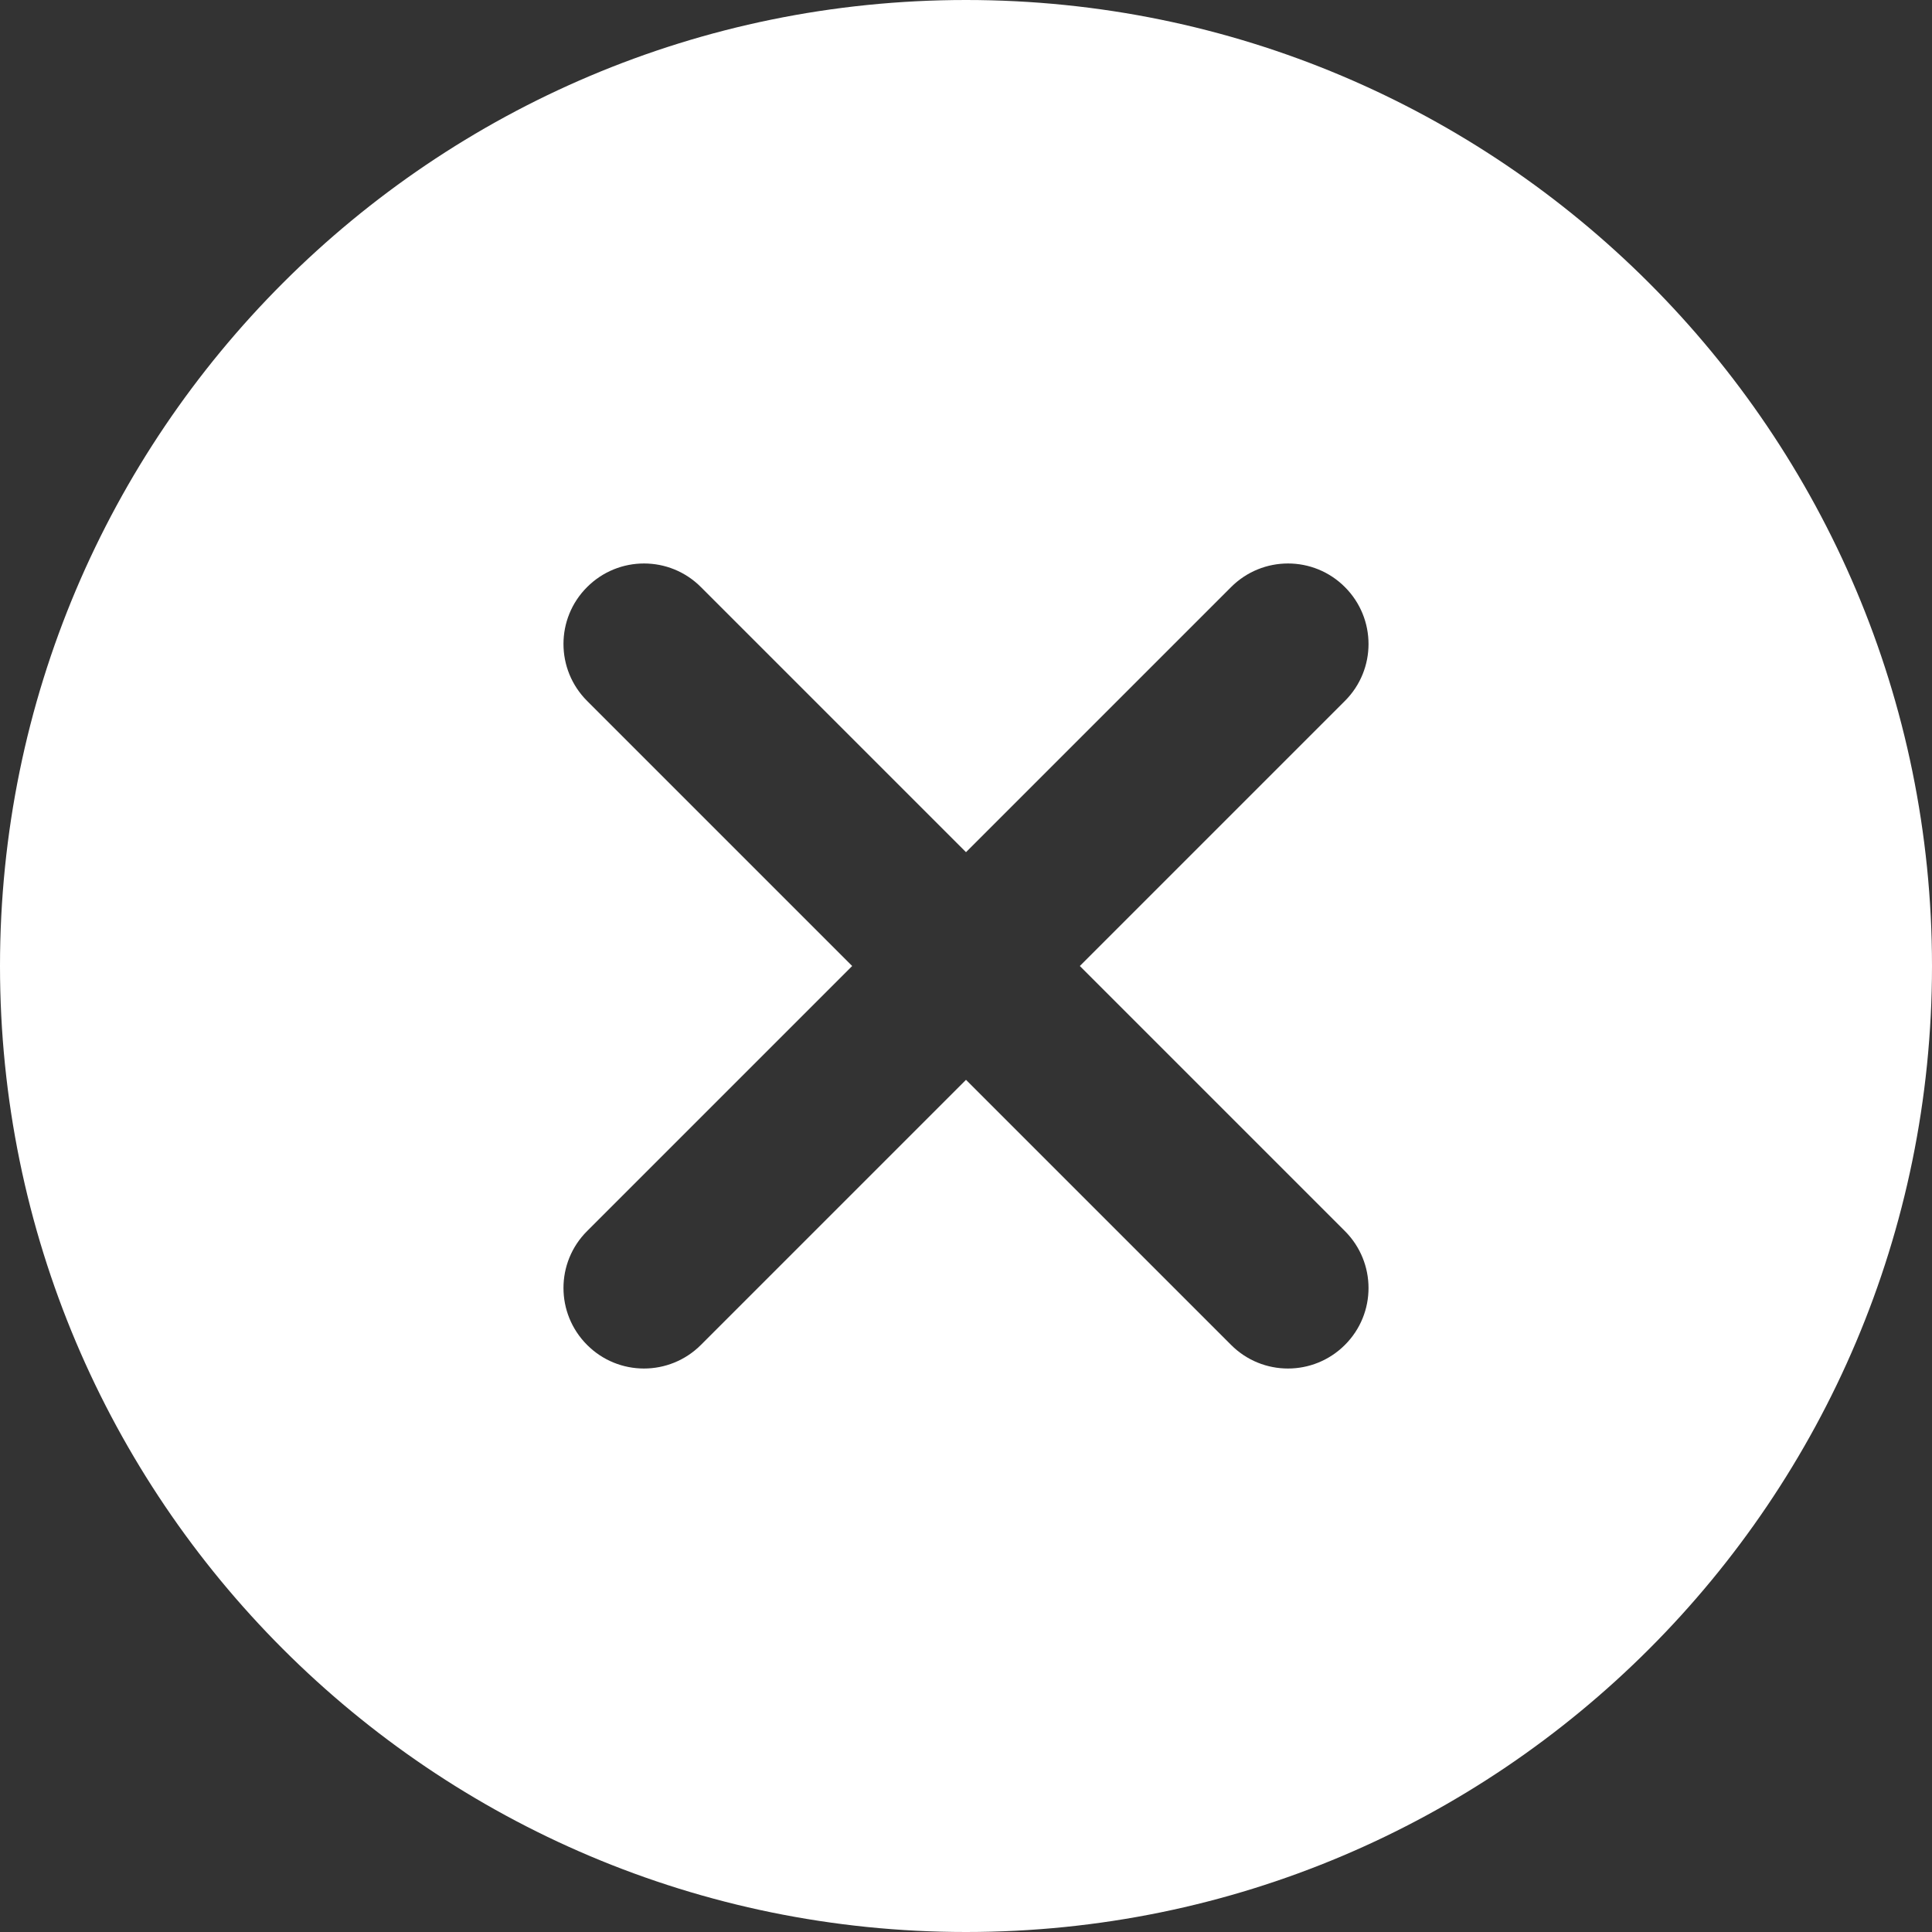 <svg width="48" height="48" viewBox="0 0 48 48" fill="none" xmlns="http://www.w3.org/2000/svg">
<rect x="0" y="0" width="48" height="48" fill="#333333" stroke="none"/>
<path d="M24 0C10.746 0 0 10.746 0 24C0 37.254 10.746 48 24 48C37.254 48 48 37.254 48 24C48 10.746 37.254 0 24 0ZM26.828 24C26.828 24 33.106 30.278 33.414 30.586C34.196 31.368 34.196 32.634 33.414 33.414C32.632 34.196 31.366 34.196 30.586 33.414C30.278 33.108 24 26.828 24 26.828C24 26.828 17.722 33.106 17.414 33.414C16.632 34.196 15.366 34.196 14.586 33.414C13.804 32.632 13.804 31.366 14.586 30.586C14.892 30.278 21.172 24 21.172 24C21.172 24 14.894 17.722 14.586 17.414C13.804 16.632 13.804 15.366 14.586 14.586C15.368 13.804 16.634 13.804 17.414 14.586C17.722 14.892 24 21.172 24 21.172C24 21.172 30.278 14.894 30.586 14.586C31.368 13.804 32.634 13.804 33.414 14.586C34.196 15.368 34.196 16.634 33.414 17.414C33.108 17.722 26.828 24 26.828 24Z" fill="white"/>
</svg>
